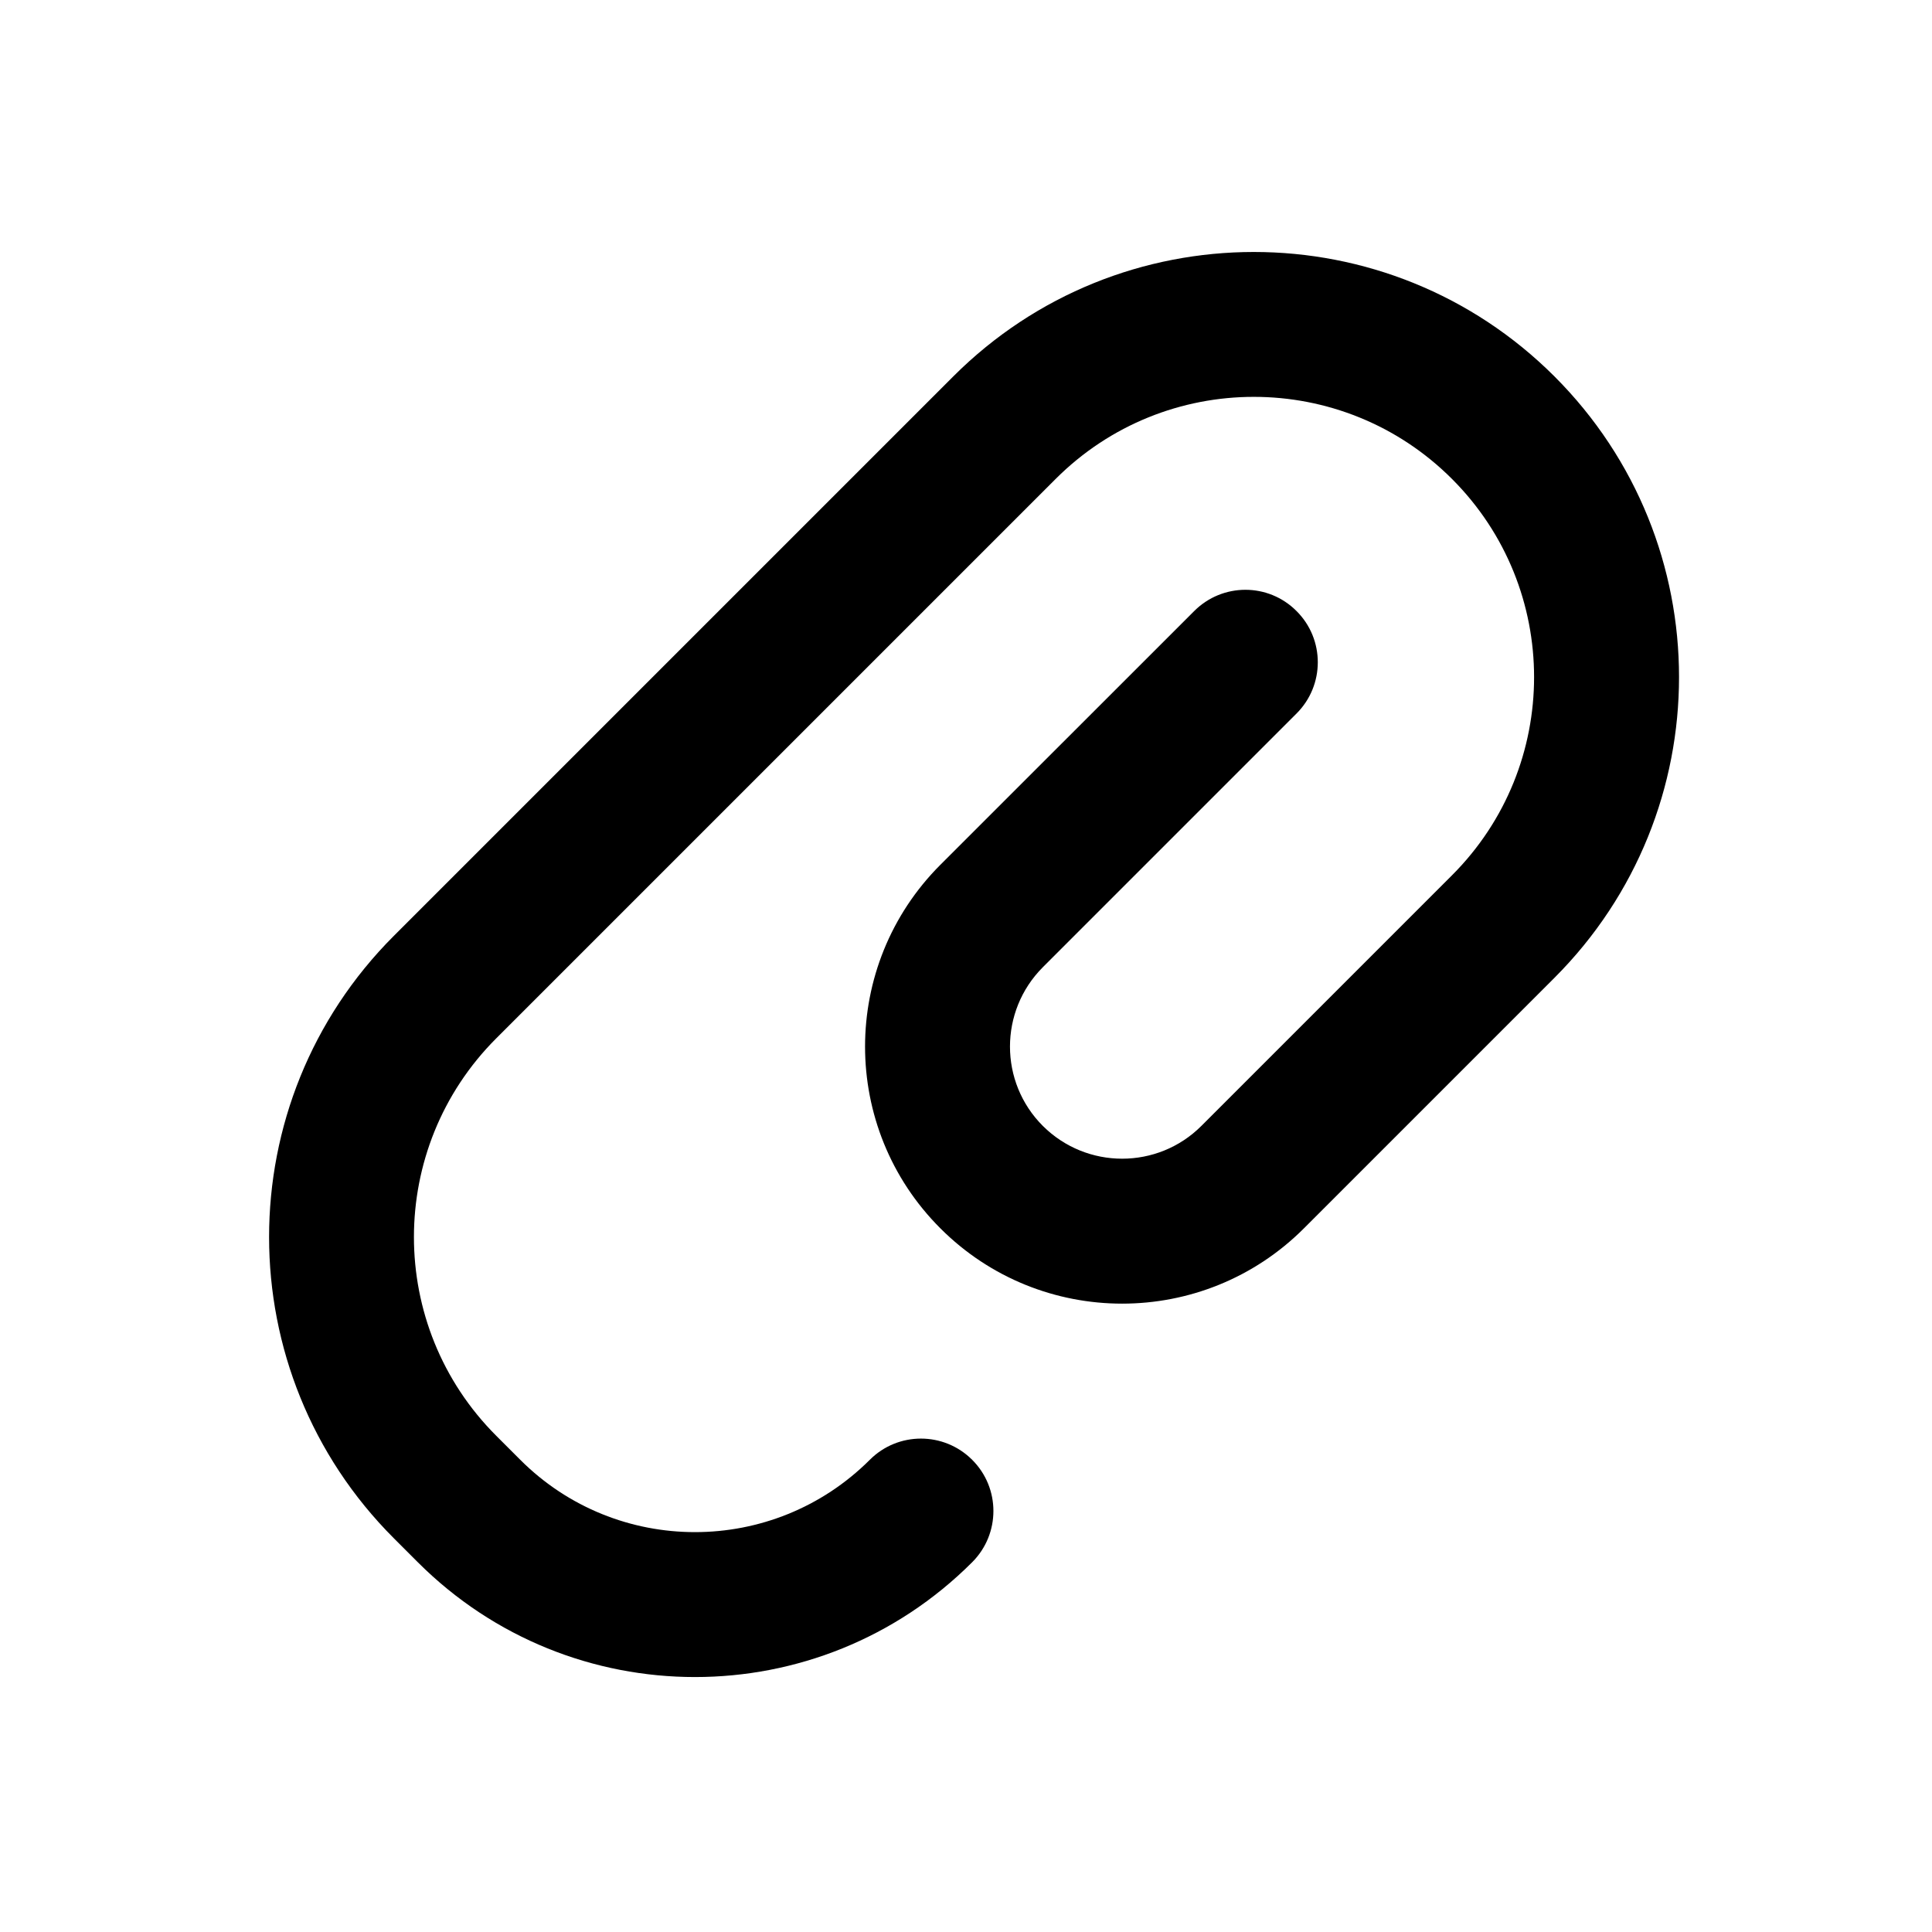 <svg xmlns="http://www.w3.org/2000/svg" viewBox="0 0 20 20"><path fill-rule="evenodd" d="M4.077 9.688c-1.722 1.722-1.722 4.514 0 6.236l.248.248c1.585 1.585 4.154 1.585 5.739 0 .293-.293.293-.768 0-1.06-.293-.293-.768-.293-1.06 0-1 .998-2.62.998-3.618 0l-.249-.249c-1.136-1.136-1.136-2.978 0-4.114l5.791-5.791c1.133-1.133 2.97-1.133 4.103 0 1.133 1.133 1.133 2.97 0 4.103l-2.594 2.594c-.453.453-1.188.453-1.642 0-.453-.453-.453-1.188 0-1.642l2.627-2.627c.293-.293.293-.768 0-1.06-.292-.294-.767-.294-1.06 0l-2.627 2.626c-1.04 1.04-1.04 2.725 0 3.764 1.039 1.039 2.724 1.039 3.763 0l2.594-2.594c1.719-1.72 1.719-4.506 0-6.225-1.719-1.718-4.506-1.718-6.224 0l-5.791 5.791Z"/></svg>